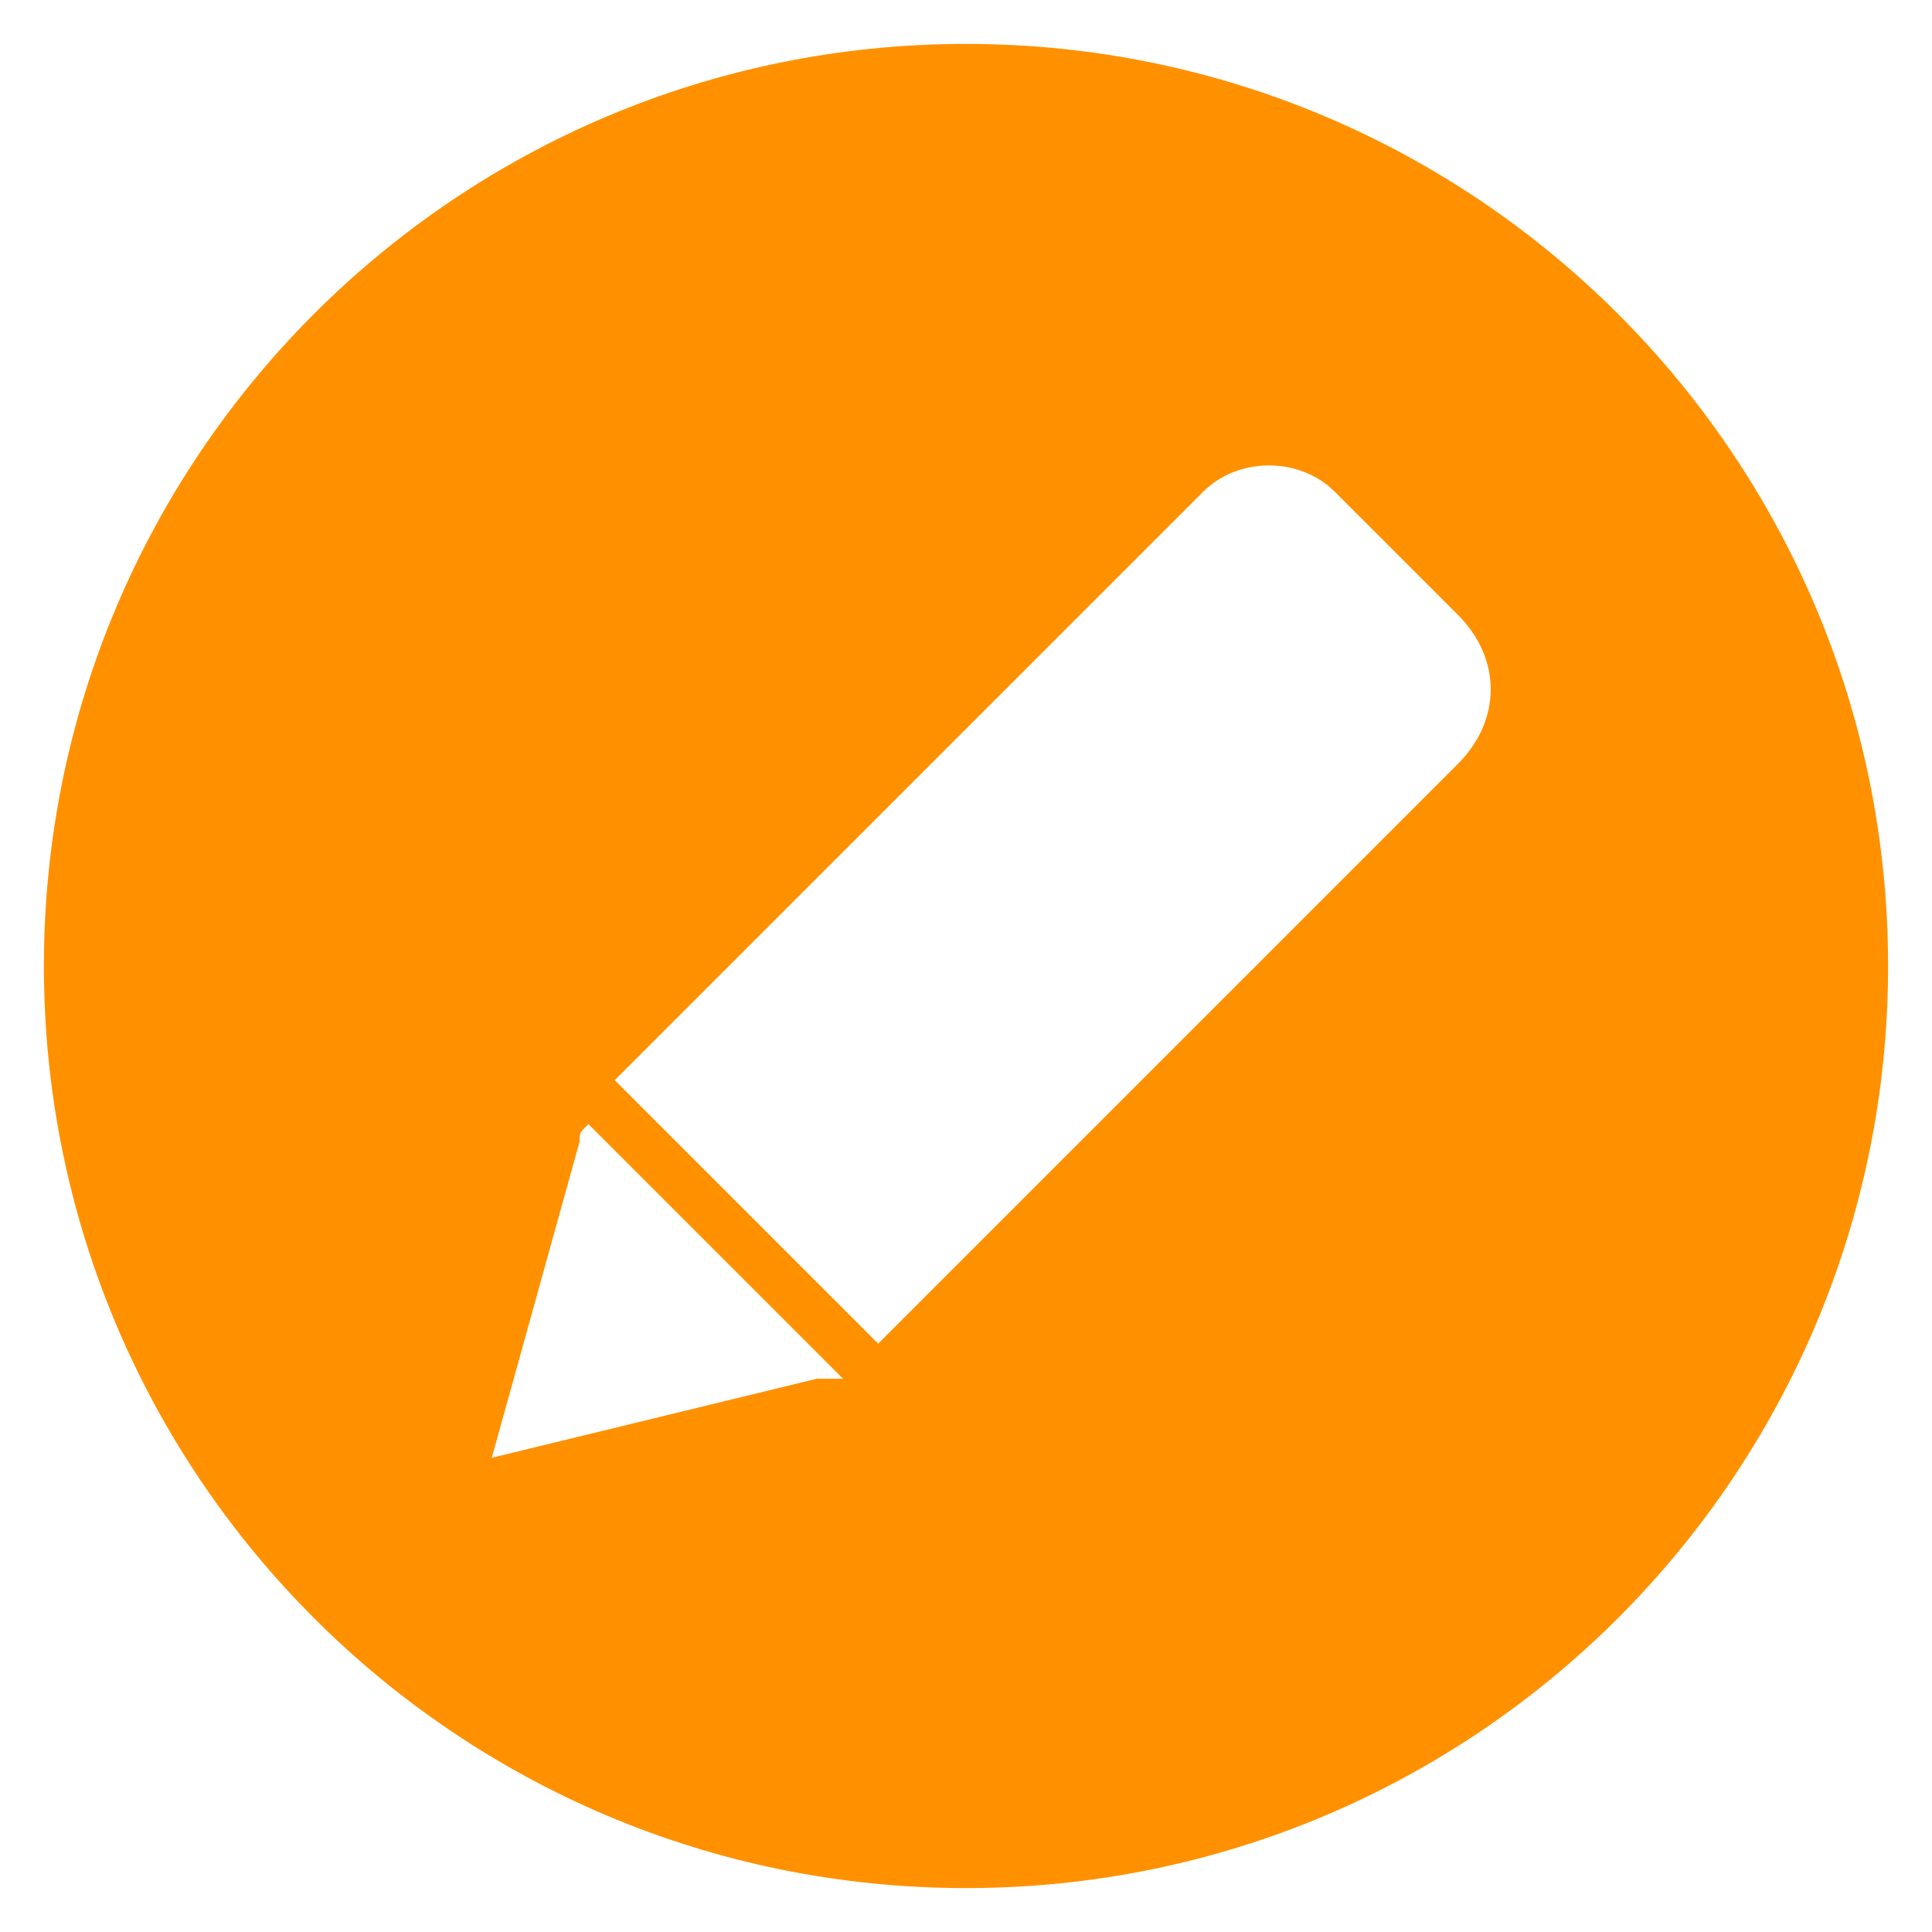 <svg enable-background="new 0 0 22 22" viewBox="0 0 22 22" xmlns="http://www.w3.org/2000/svg"><path d="m11 .5c-5.8 0-10.5 4.7-10.5 10.5s4.7 10.5 10.5 10.5 10.5-4.7 10.5-10.5-4.7-10.5-10.5-10.5zm-1.7 15.2-3.7.9 1-3.6c0-.1 0-.1.1-.2l2.9 2.9c-.2 0-.2 0-.3 0zm7.3-7-6.6 6.6-3-3 6.7-6.7c.4-.4 1.1-.4 1.5 0l1.4 1.4c.5.5.5 1.2 0 1.7z" fill="#ff9100"/></svg>